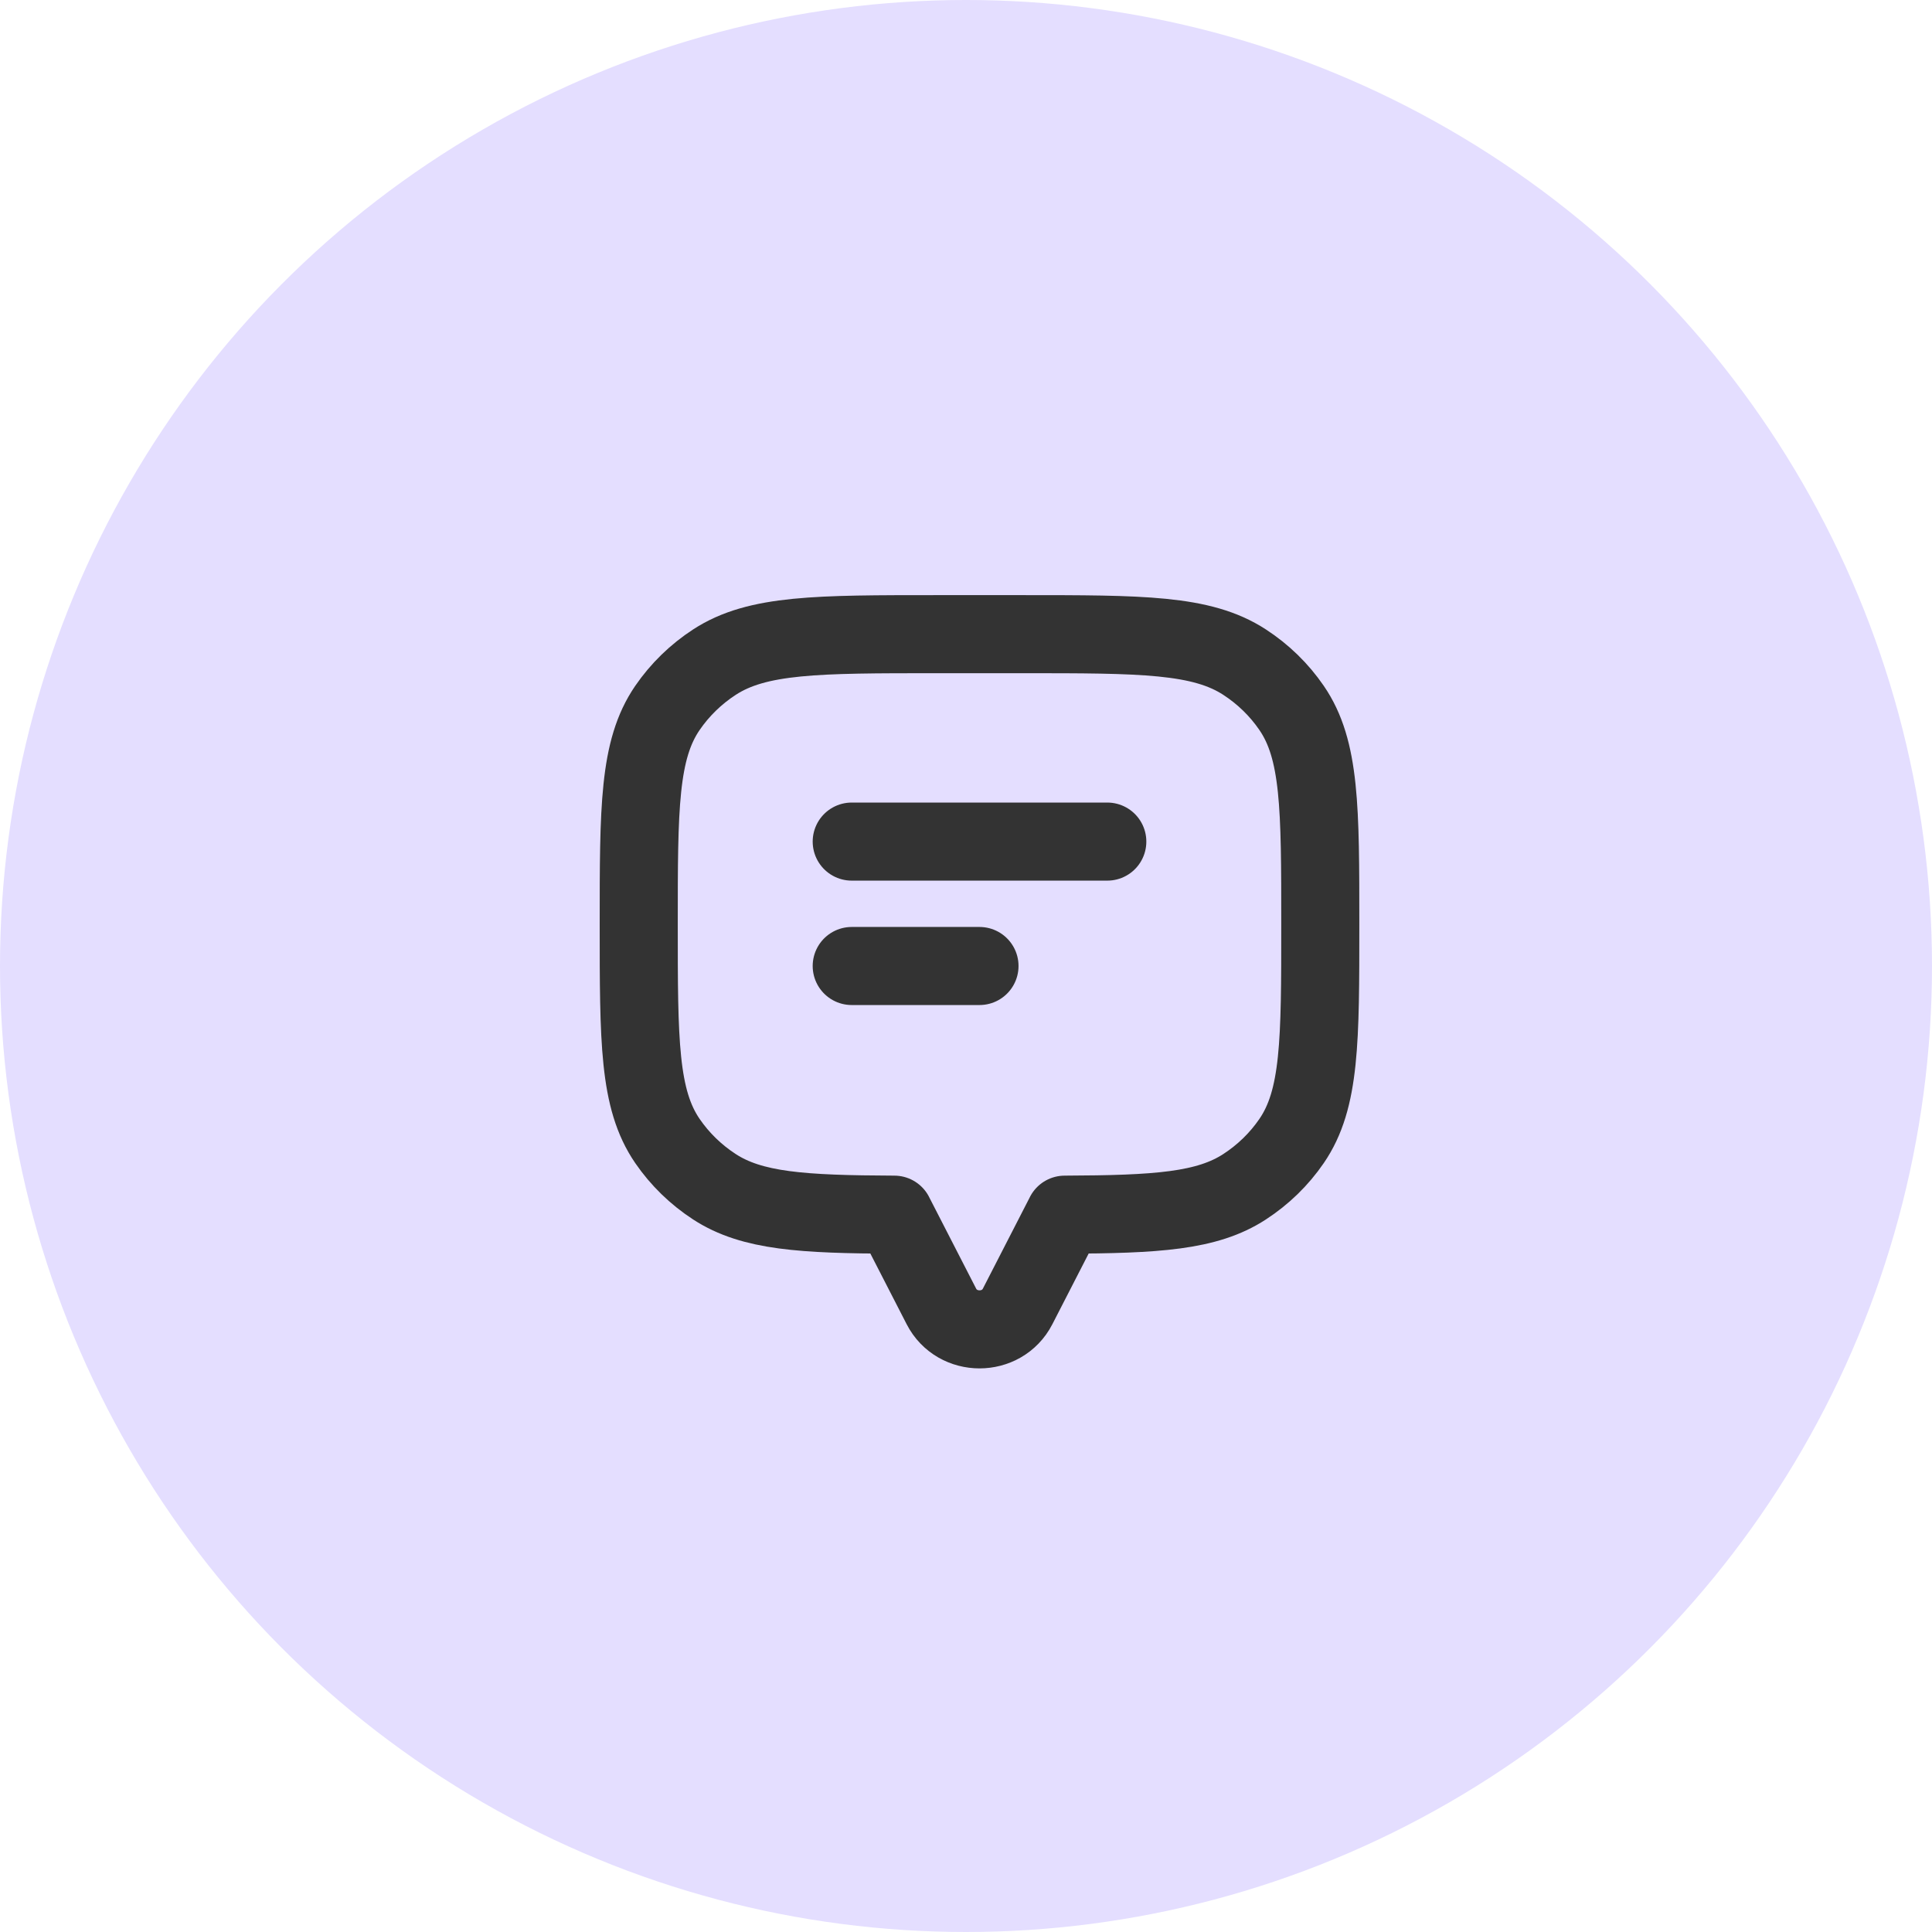 <svg width="66" height="66" viewBox="0 0 66 66" fill="none" xmlns="http://www.w3.org/2000/svg">
<circle cx="33" cy="33" r="33" fill="#E4DEFF"/>
<path d="M44.122 24.183C45.103 25.612 45.103 27.601 45.103 31.581C45.103 35.56 45.103 37.55 44.122 38.979C43.698 39.598 43.152 40.129 42.516 40.542C41.234 41.377 39.512 41.482 36.372 41.495V41.497L34.763 44.63C34.227 45.674 32.697 45.674 32.16 44.63L30.551 41.497V41.495C27.412 41.482 25.69 41.377 24.407 40.542C23.772 40.129 23.226 39.598 22.801 38.979C21.82 37.55 21.82 35.56 21.82 31.581C21.82 27.601 21.82 25.612 22.801 24.183C23.226 23.564 23.772 23.032 24.407 22.619C25.875 21.664 27.919 21.664 32.007 21.664H34.917C39.005 21.664 41.048 21.664 42.516 22.619C43.152 23.032 43.698 23.564 44.122 24.183Z" stroke="#333333" stroke-width="2.667" stroke-linecap="round" stroke-linejoin="round"/>
<path d="M29.096 28.75L37.827 28.75" stroke="#333333" stroke-width="2.667" stroke-linecap="round" stroke-linejoin="round"/>
<path d="M29.096 33H33.461" stroke="#333333" stroke-width="2.667" stroke-linecap="round" stroke-linejoin="round"/>
</svg>
